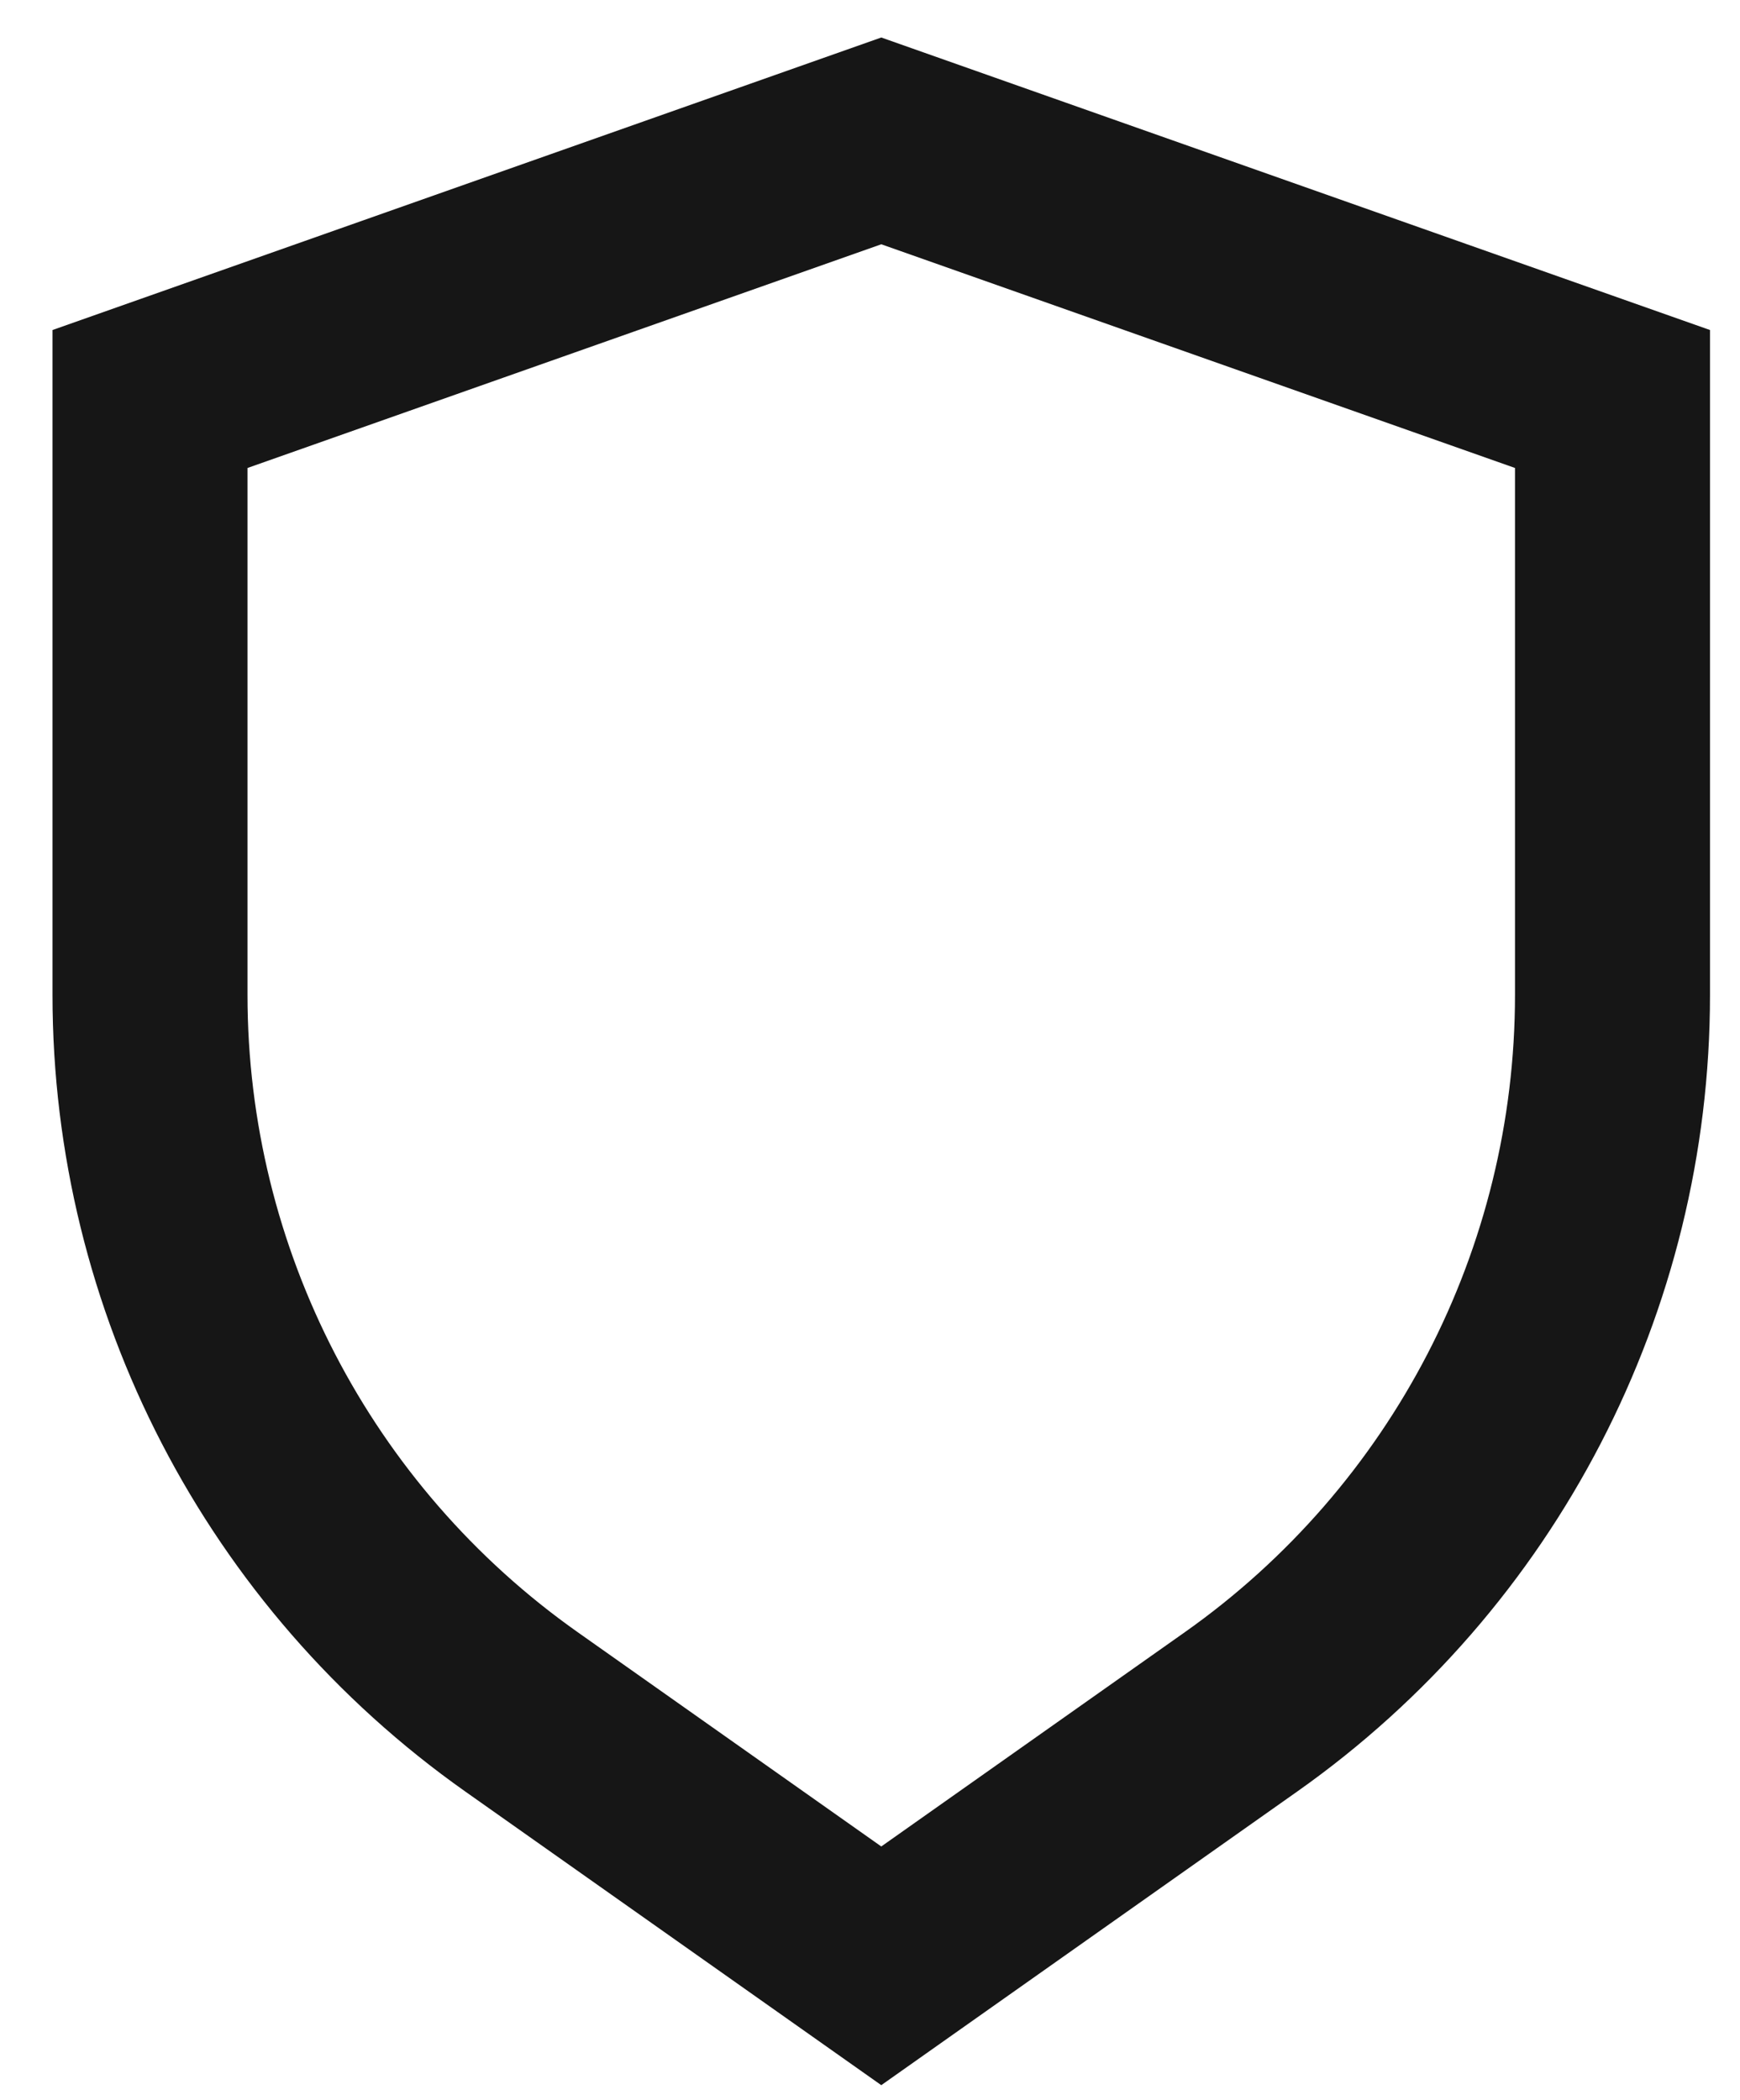 <svg width="29" height="35" viewBox="0 0 29 35" fill="none" xmlns="http://www.w3.org/2000/svg">
<path fill-rule="evenodd" clip-rule="evenodd" d="M25.25 7.799L14.688 4.071L4.125 7.799V16.58C4.125 20.804 6.177 24.765 9.628 27.201L14.688 30.772L19.747 27.201C23.198 24.765 25.25 20.804 25.25 16.58V7.799ZM14.688 34.75L21.621 29.856C25.935 26.811 28.5 21.86 28.5 16.58V5.5L14.688 0.625L0.875 5.5V16.58C0.875 21.86 3.44 26.811 7.754 29.856L14.688 34.75Z" fill="#161616"/>
</svg>
